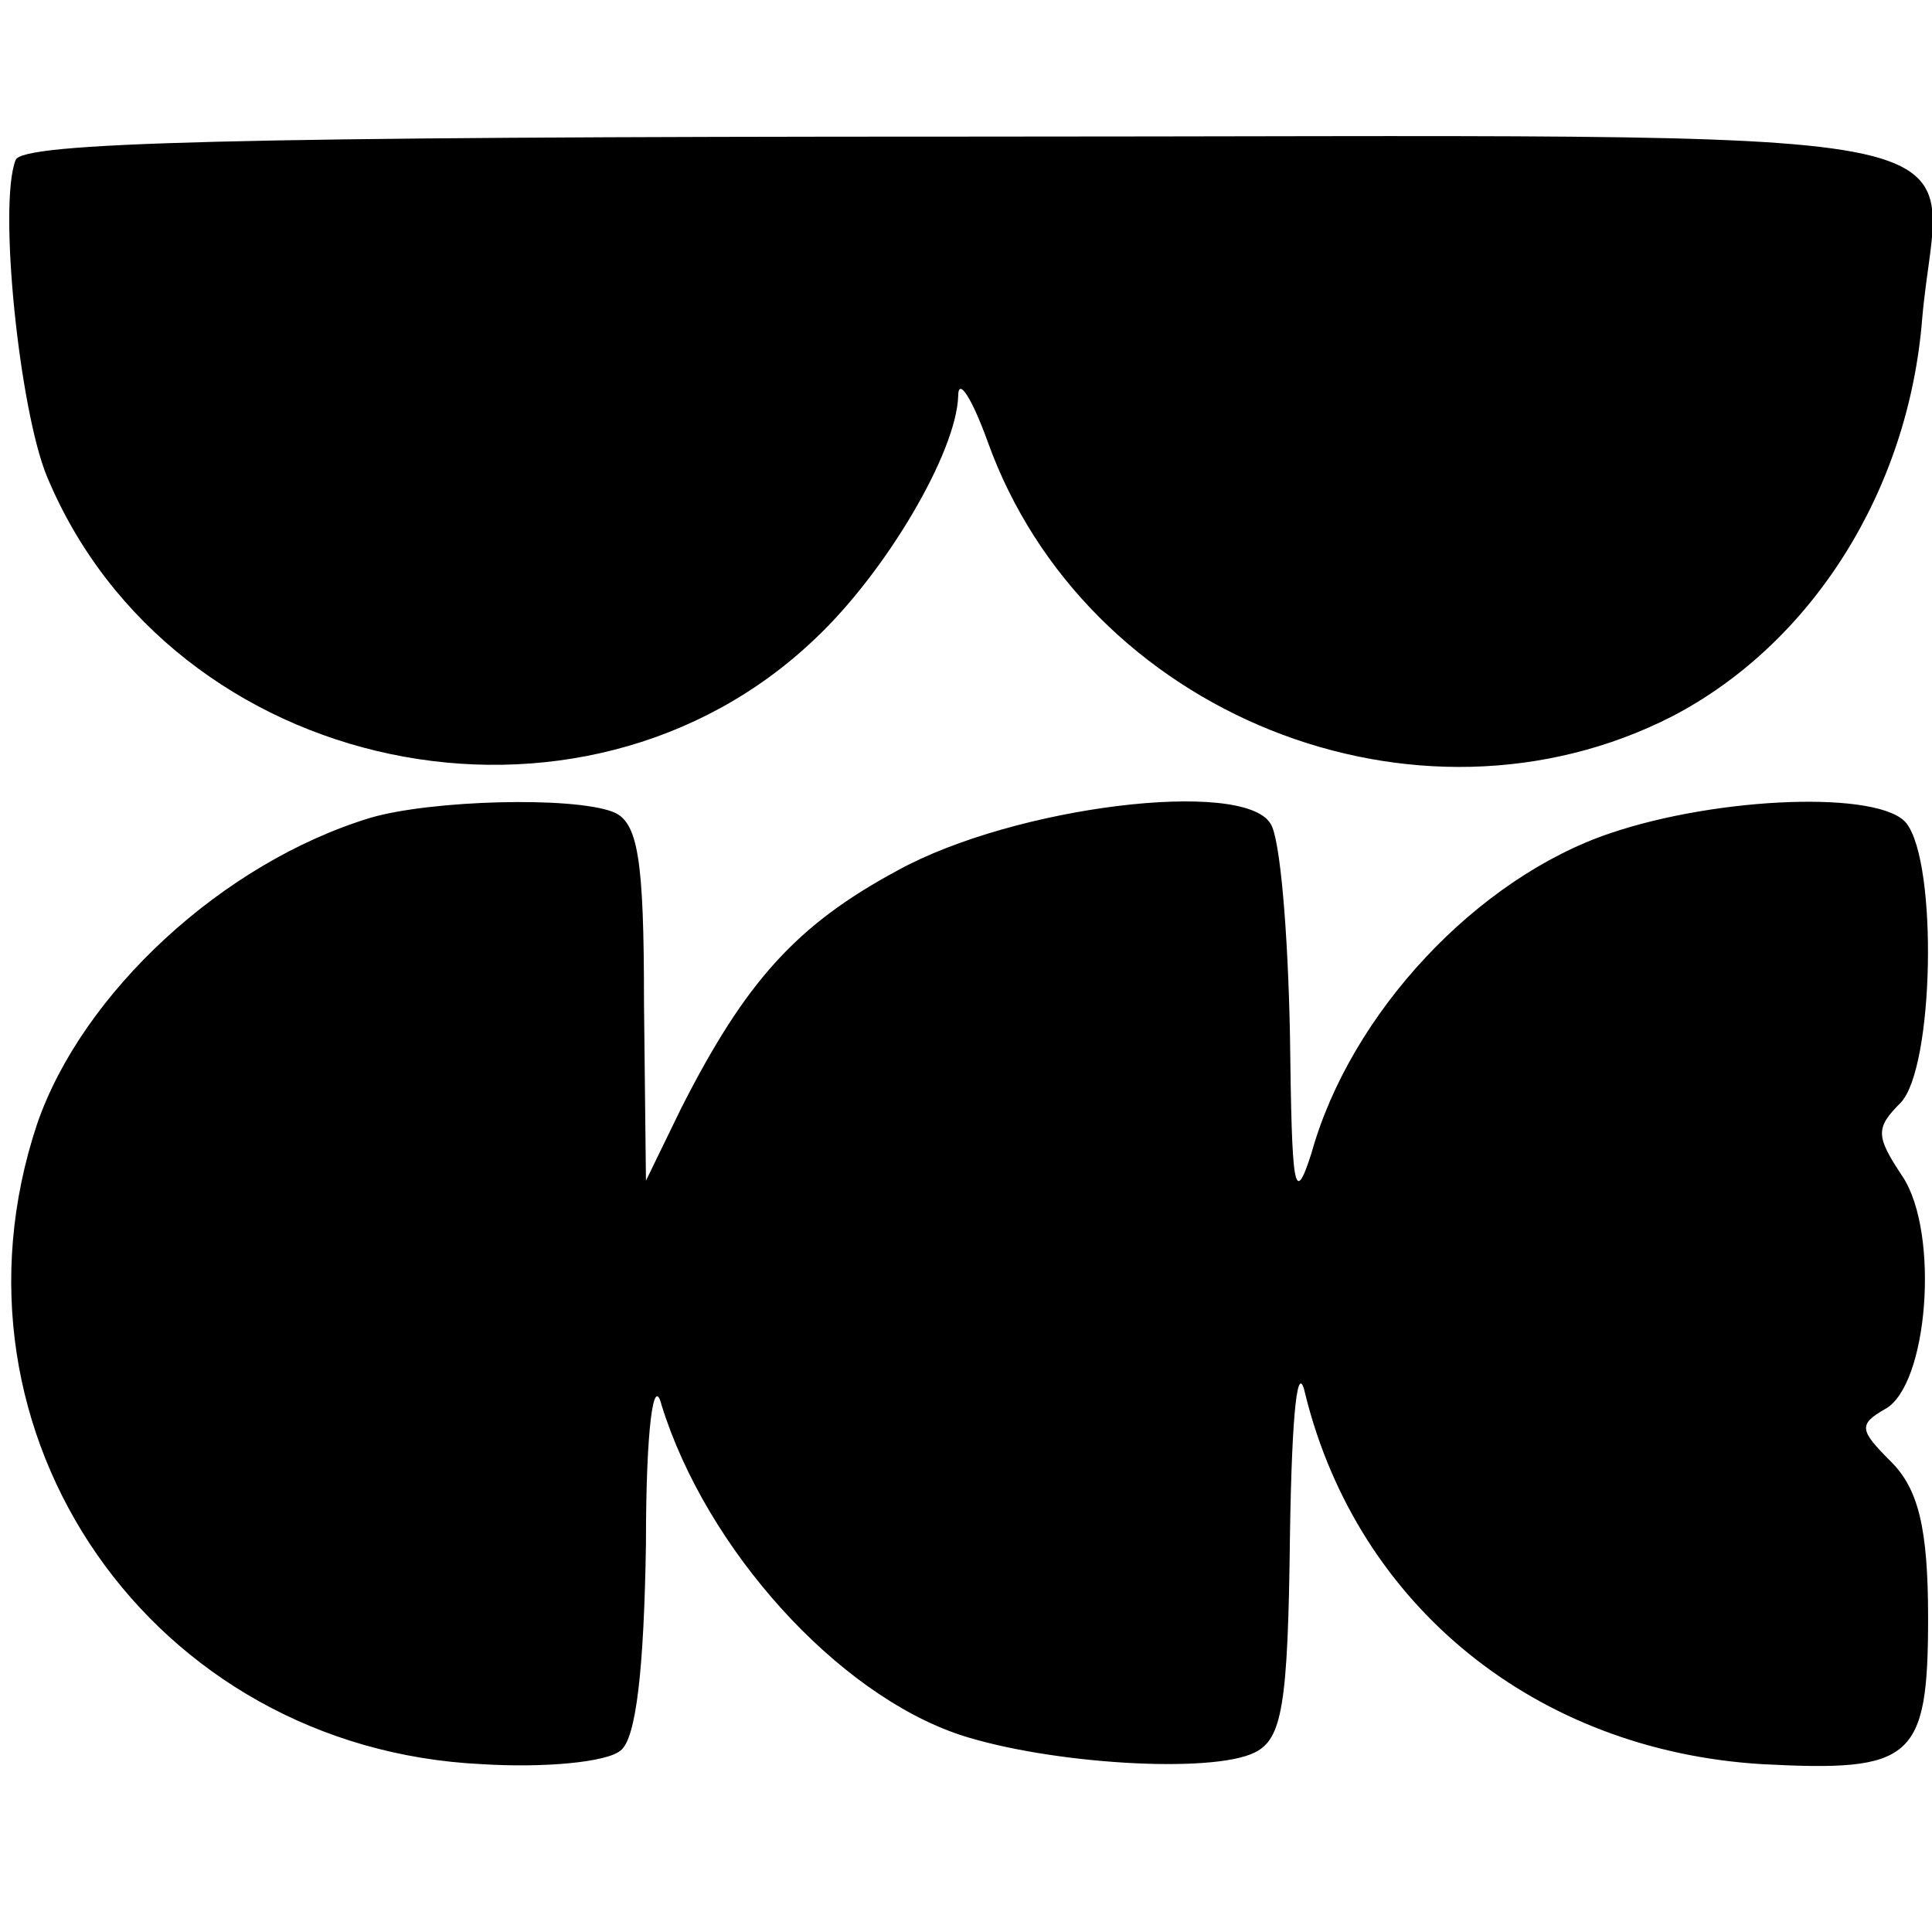 <?xml version="1.0" standalone="no"?>
<!DOCTYPE svg PUBLIC "-//W3C//DTD SVG 20010904//EN"
 "http://www.w3.org/TR/2001/REC-SVG-20010904/DTD/svg10.dtd">
<svg version="1.0" xmlns="http://www.w3.org/2000/svg"
 width="99pt" height="99pt" viewBox="0 0 99 99"
 preserveAspectRatio="xMidYMid meet">
<g transform="translate(0,99) scale(0.1,-0.1)"
fill="#000000" stroke="none">
<path d="M8 908 c-9 -23 2 -128 16 -162 64 -154 274 -198 394 -83 36 34 72 95
73 124 0 10 7 -1 15 -23 50 -140 220 -208 351 -141 71 37 121 115 128 204 9
103 61 93 -490 93 -377 0 -484 -3 -487 -12z"/>
<path d="M190 571 c-76 -23 -148 -90 -171 -157 -53 -159 59 -320 228 -328 32
-2 64 1 71 7 8 6 12 42 13 106 0 60 4 87 8 71 23 -74 90 -148 153 -169 46 -15
129 -20 151 -9 14 7 17 24 18 111 1 65 4 91 8 72 27 -108 118 -182 234 -189
77 -4 85 2 85 75 0 46 -5 66 -19 80 -16 16 -17 19 -3 27 22 12 28 90 9 119
-14 21 -14 25 -1 38 17 18 19 122 3 143 -13 17 -96 14 -152 -5 -68 -23 -133
-92 -153 -164 -9 -28 -10 -18 -11 61 -1 52 -5 101 -10 108 -14 23 -131 9 -191
-24 -52 -28 -78 -57 -111 -122 l-18 -37 -1 91 c0 74 -3 93 -16 98 -21 8 -93 6
-124 -3z"/>
</g>
</svg>

